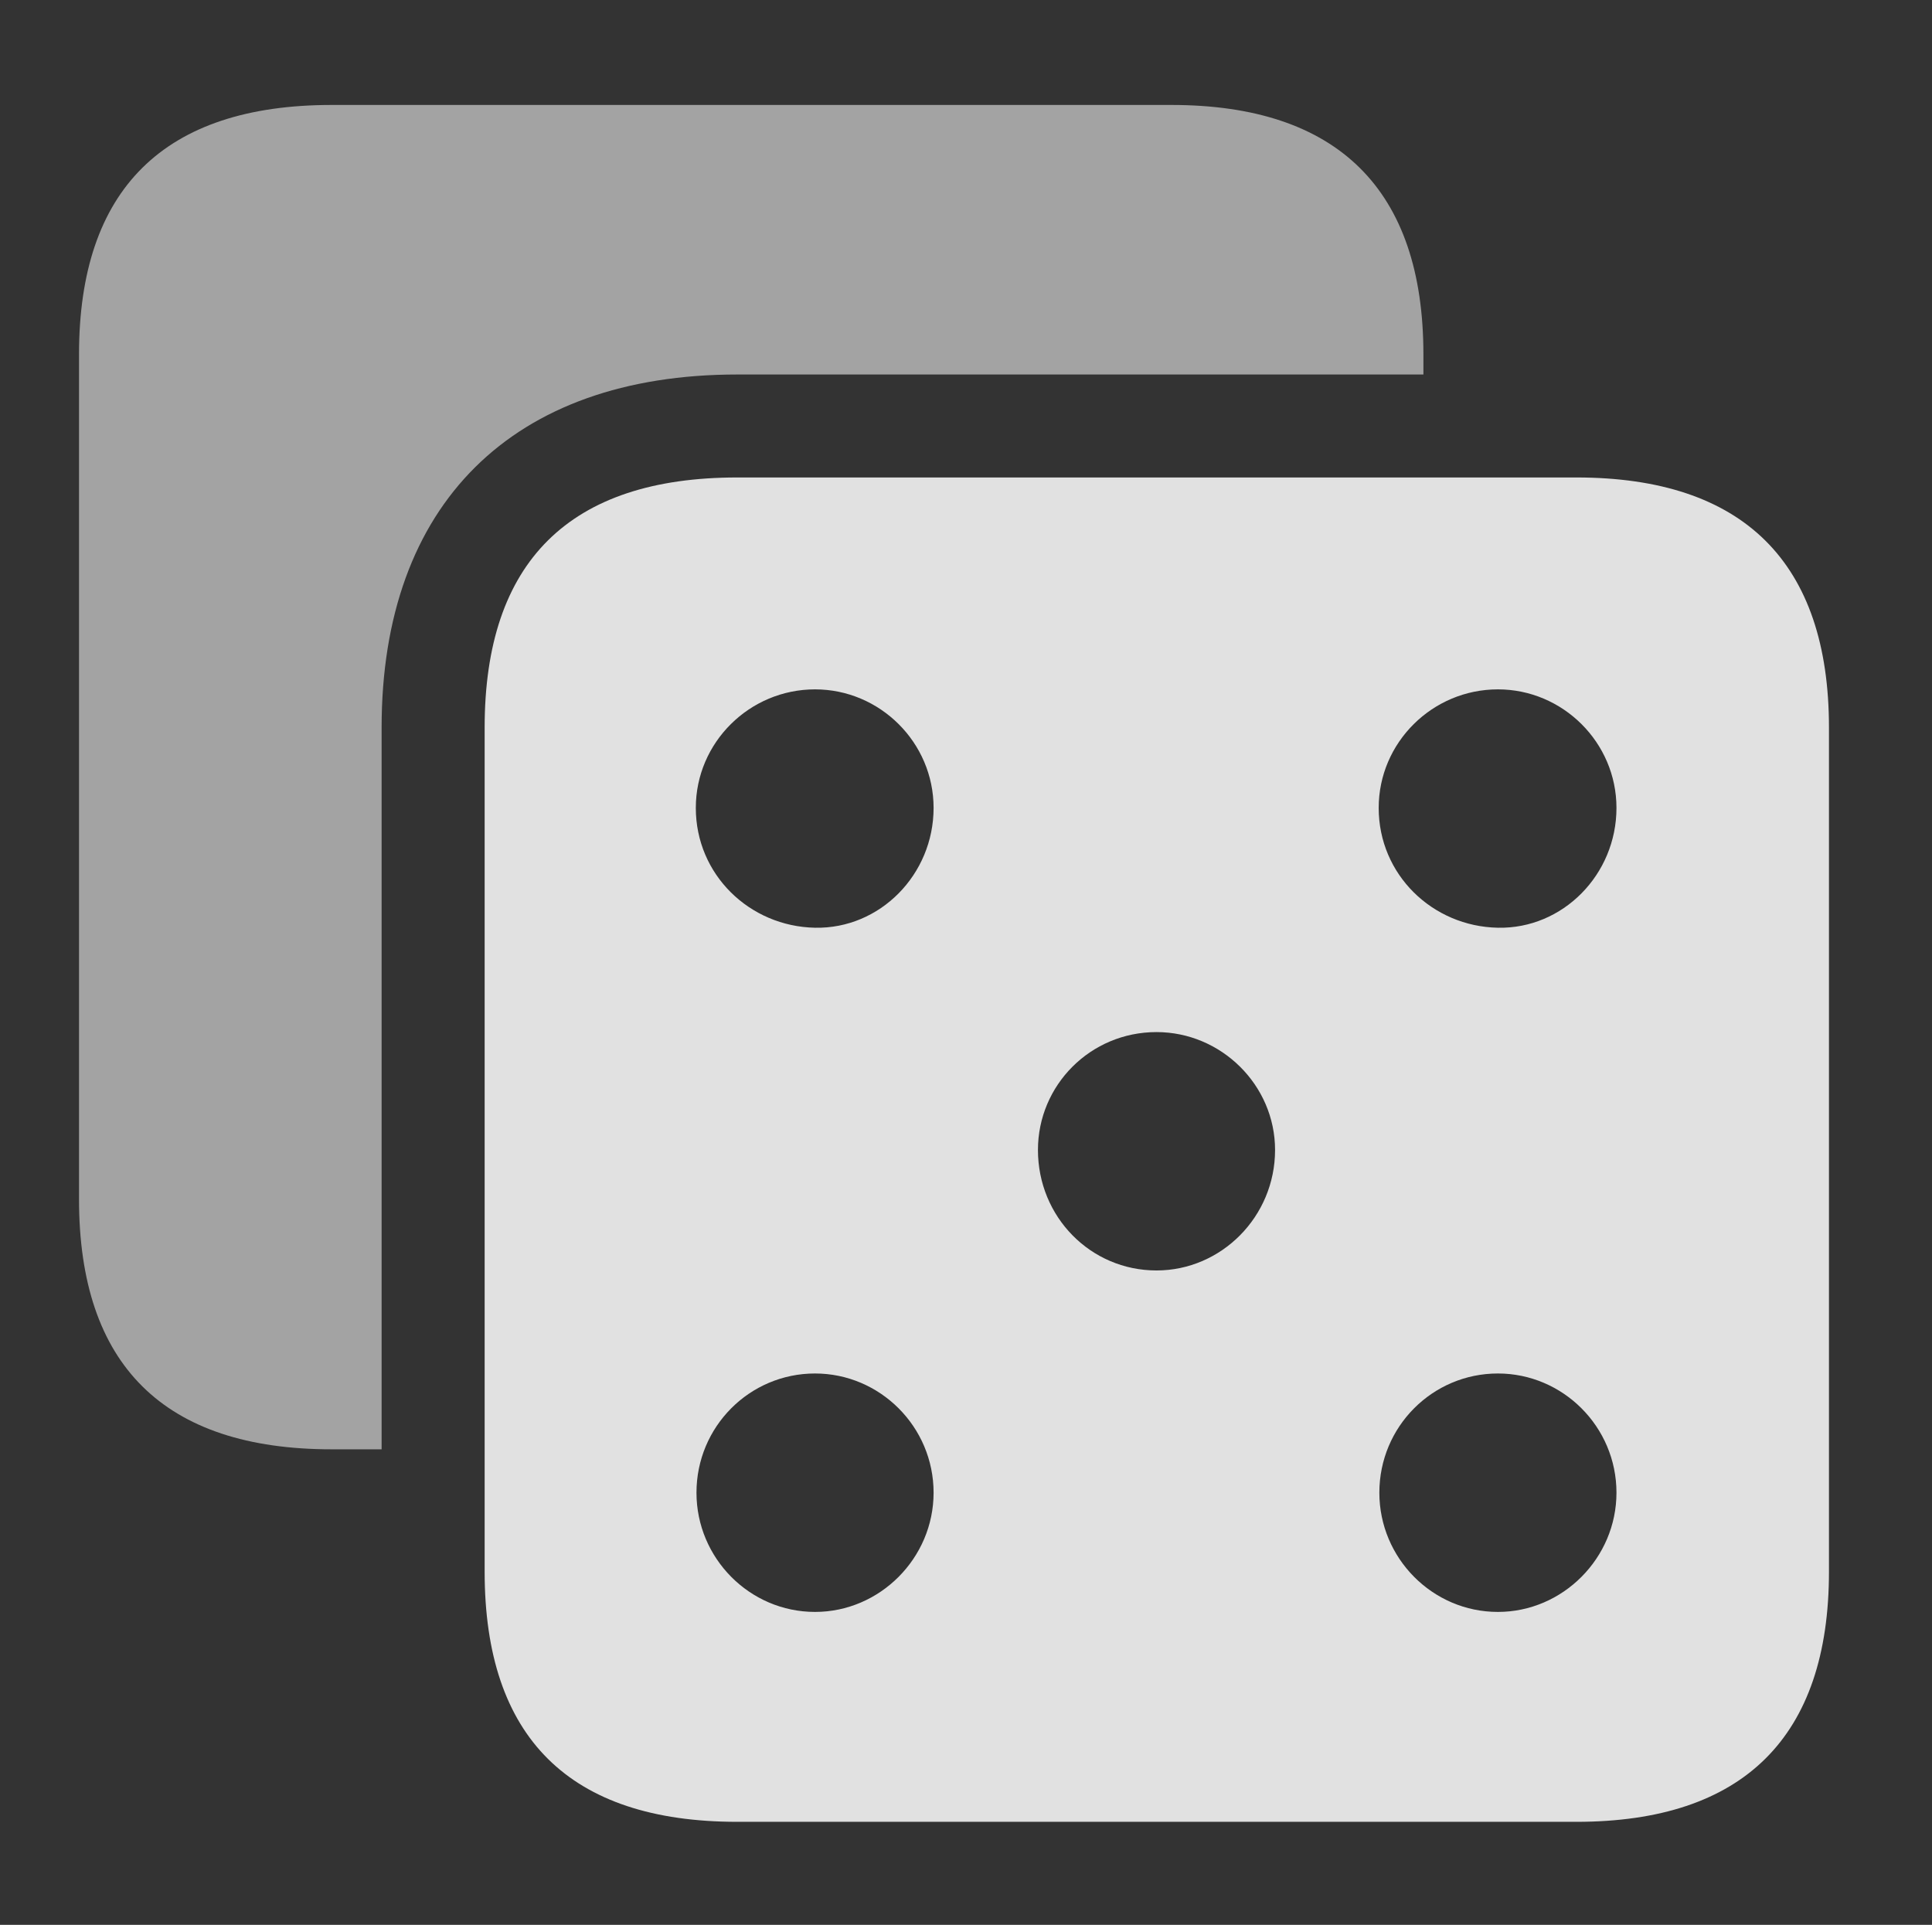 <?xml version="1.0" encoding="UTF-8"?>
<!--Generator: Apple Native CoreSVG 232.5-->
<!DOCTYPE svg
PUBLIC "-//W3C//DTD SVG 1.1//EN"
       "http://www.w3.org/Graphics/SVG/1.1/DTD/svg11.dtd">
<svg version="1.1" xmlns="http://www.w3.org/2000/svg" xmlns:xlink="http://www.w3.org/1999/xlink" width="29.121" height="29.014">
 <rect width="100%" height="100%" fill="#333333" stroke="none"/>
 <g>
  <rect height="29.014" opacity="0" width="29.121" x="0" y="0"/>
  <path d="M21.455 5.342L21.455 5.645L11.113 5.645C7.725 5.645 5.752 7.598 5.752 10.967L5.752 21.846L5 21.846C2.471 21.846 1.191 20.576 1.191 18.076L1.191 5.342C1.191 2.852 2.471 1.582 5 1.582L17.656 1.582C20.166 1.582 21.455 2.861 21.455 5.342Z" fill="#ffffff" fill-opacity="0.55"/>
  <path d="M27.568 10.967L27.568 23.691C27.568 26.182 26.279 27.461 23.76 27.461L11.113 27.461C8.584 27.461 7.305 26.191 7.305 23.691L7.305 10.967C7.305 8.467 8.584 7.197 11.113 7.197L23.76 7.197C26.279 7.197 27.568 8.477 27.568 10.967ZM10.498 22.5C10.498 23.486 11.299 24.297 12.285 24.297C13.262 24.297 14.072 23.486 14.072 22.5C14.072 21.504 13.262 20.703 12.285 20.703C11.299 20.703 10.498 21.504 10.498 22.5ZM20.791 22.5C20.791 23.486 21.592 24.297 22.578 24.297C23.555 24.297 24.365 23.486 24.365 22.5C24.365 21.504 23.555 20.703 22.578 20.703C21.592 20.703 20.791 21.504 20.791 22.5ZM15.645 17.334C15.645 18.34 16.436 19.15 17.432 19.15C18.408 19.15 19.219 18.34 19.219 17.334C19.219 16.357 18.408 15.557 17.432 15.557C16.436 15.557 15.645 16.357 15.645 17.334ZM10.488 12.178C10.488 13.184 11.299 13.965 12.285 13.984C13.262 14.004 14.072 13.184 14.072 12.178C14.072 11.191 13.262 10.391 12.285 10.391C11.299 10.391 10.488 11.191 10.488 12.178ZM20.781 12.178C20.781 13.184 21.592 13.965 22.578 13.984C23.555 14.004 24.365 13.184 24.365 12.178C24.365 11.191 23.555 10.391 22.578 10.391C21.592 10.391 20.781 11.191 20.781 12.178Z" fill="#ffffff" fill-opacity="0.85"/>
 </g>
</svg>
